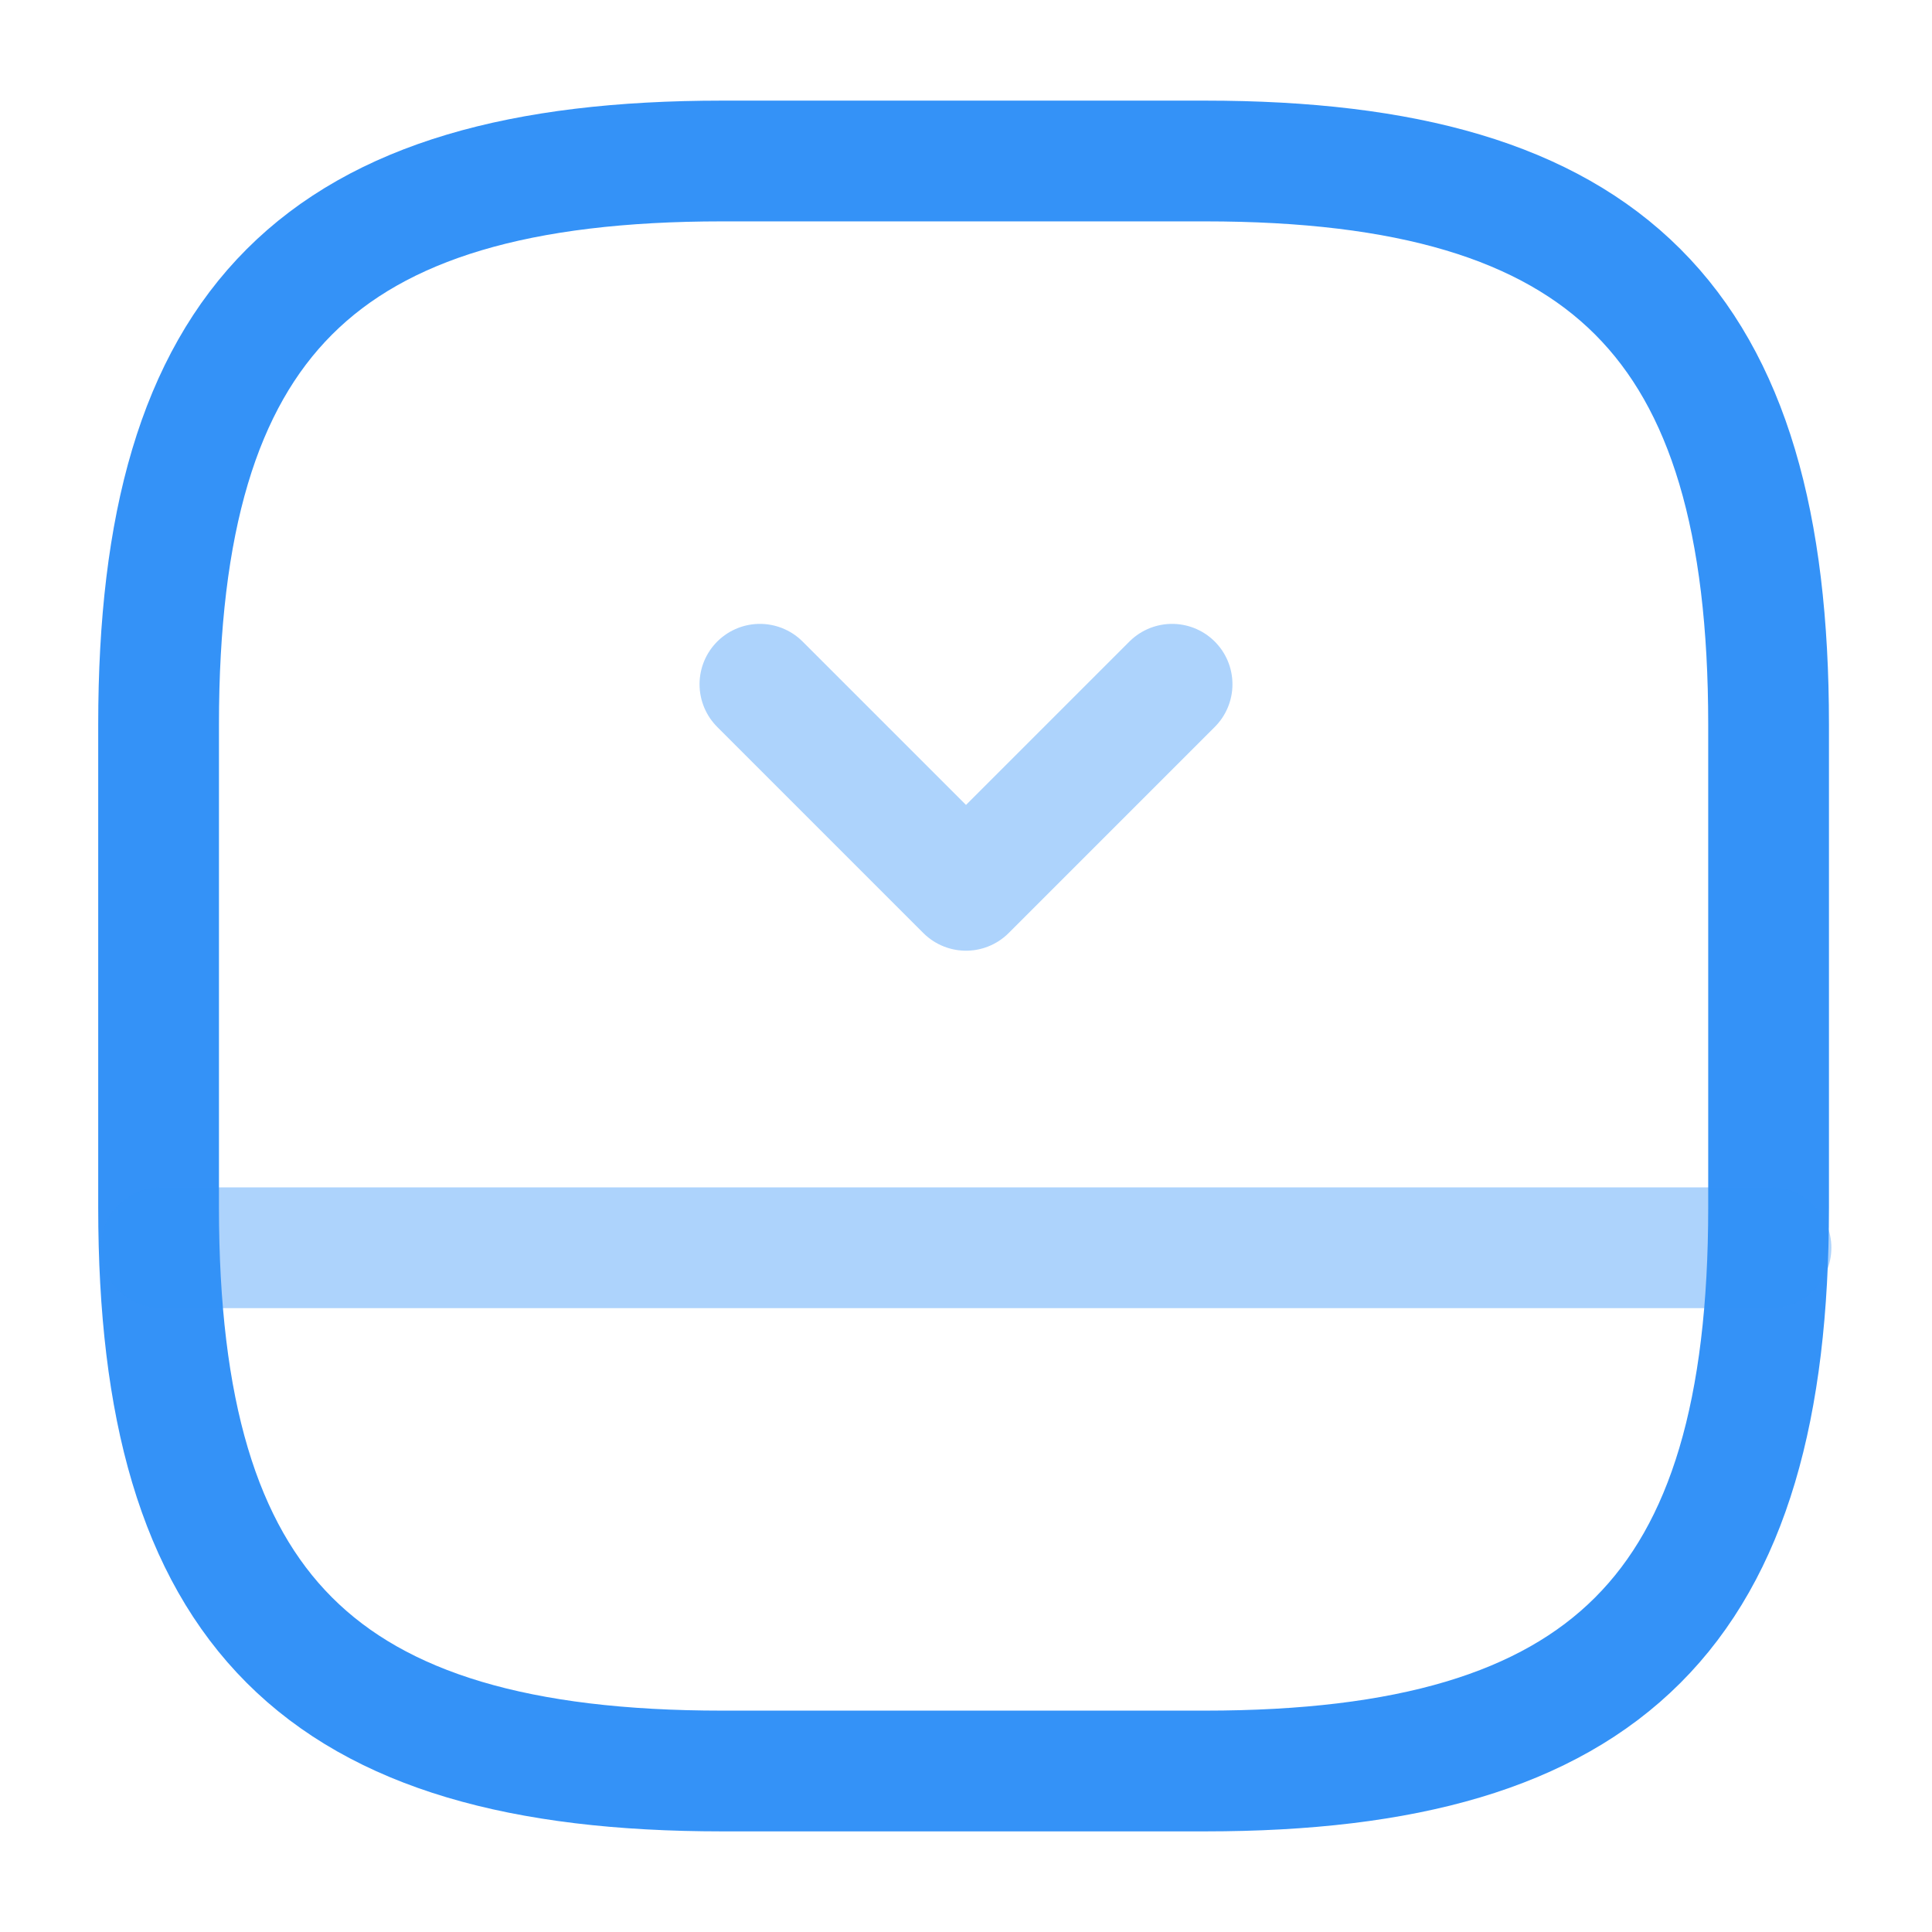 <svg width="24" height="24" viewBox="0 0 24 24" fill="none" xmlns="http://www.w3.org/2000/svg">
<path d="M21.97 15V9C21.97 4 19.97 2 14.97 2H8.97C3.97 2 1.97 4 1.97 9V15C1.97 20 3.97 22 8.97 22H14.97C19.97 22 21.97 20 21.97 15Z" stroke="#3492F7" stroke-width="1.5" stroke-linecap="round" stroke-linejoin="round"/>
<path opacity="0.4" d="M22 15.5H2" stroke="#3492F7" stroke-width="1.5" stroke-linecap="round" stroke-linejoin="round"/>
<path opacity="0.4" d="M14.56 8.5L12 11.06L9.44 8.5" stroke="#3492F7" stroke-width="1.5" stroke-linecap="round" stroke-linejoin="round"/>
</svg>

